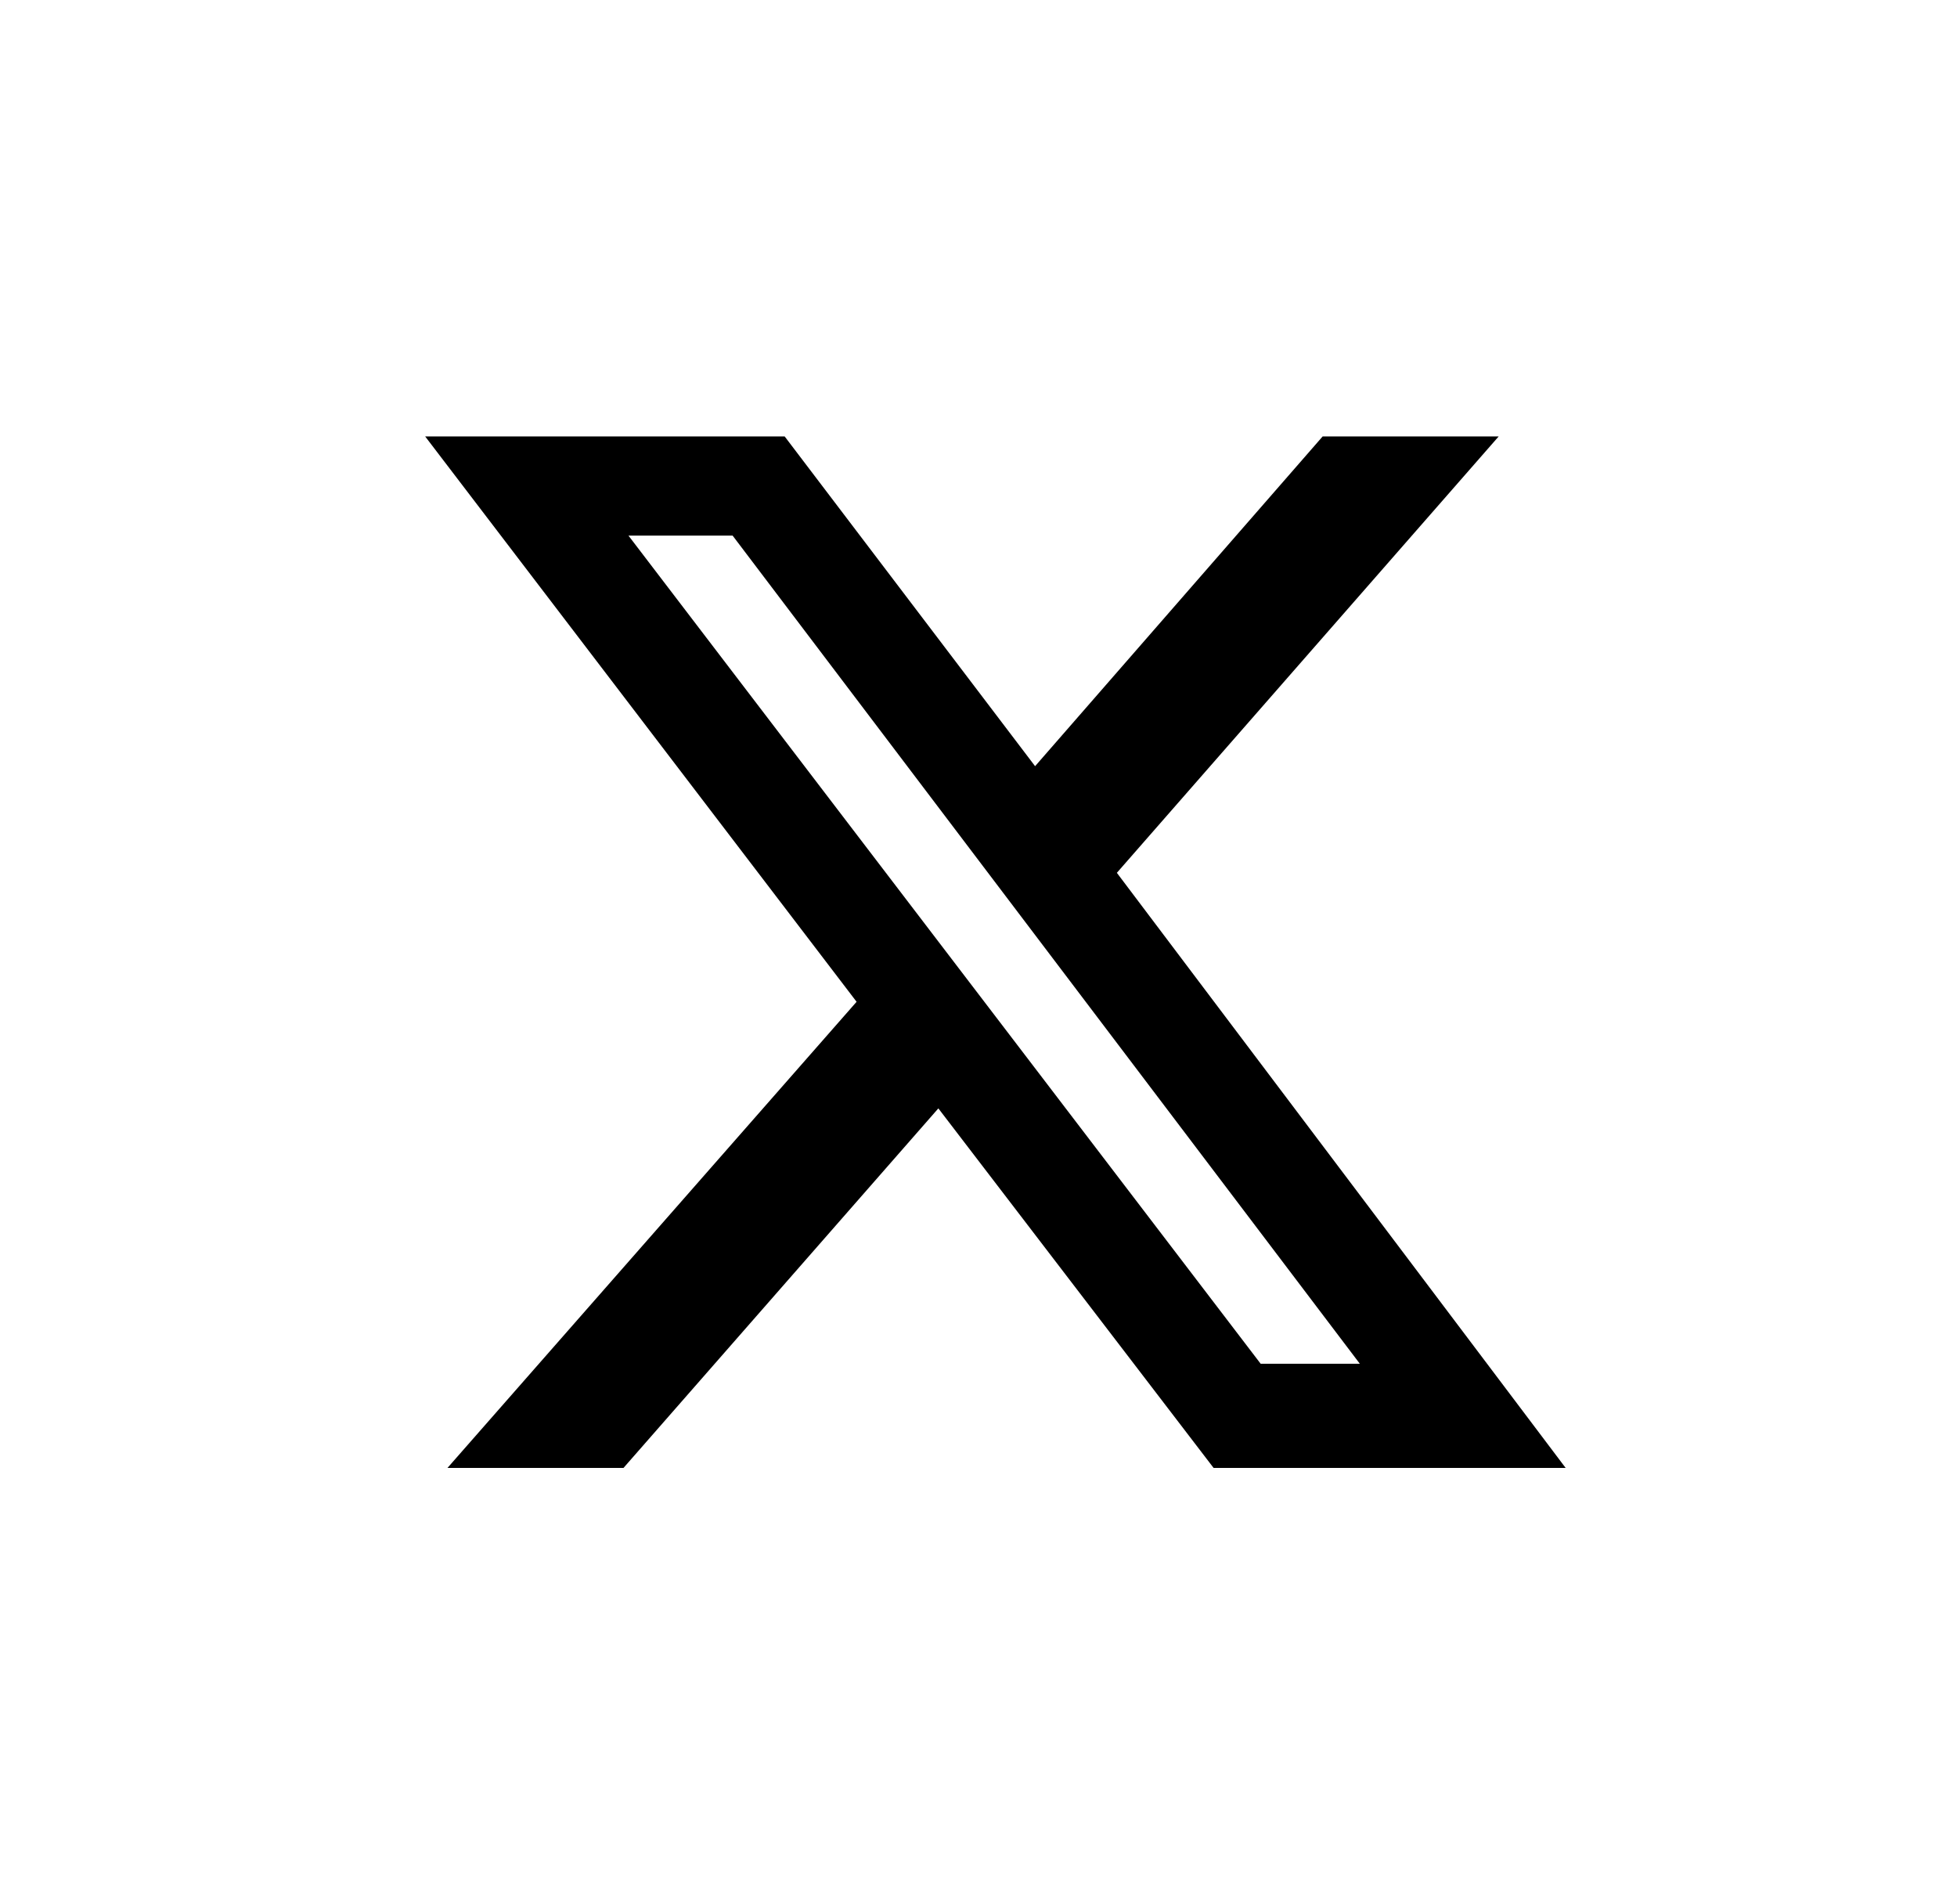 <svg width="37" height="36" viewBox="0 0 37 36" fill="none" xmlns="http://www.w3.org/2000/svg">
<path d="M25.007 8.25H28.335L21.116 16.5L29.601 27.75H22.945L17.741 20.953L11.788 27.75H8.46L16.195 18.938L8.038 8.25H14.835L19.57 14.484L25.007 8.25ZM23.835 25.781H25.71L13.851 10.125H11.882L23.835 25.781Z" fill="#000000"/>
</svg>
